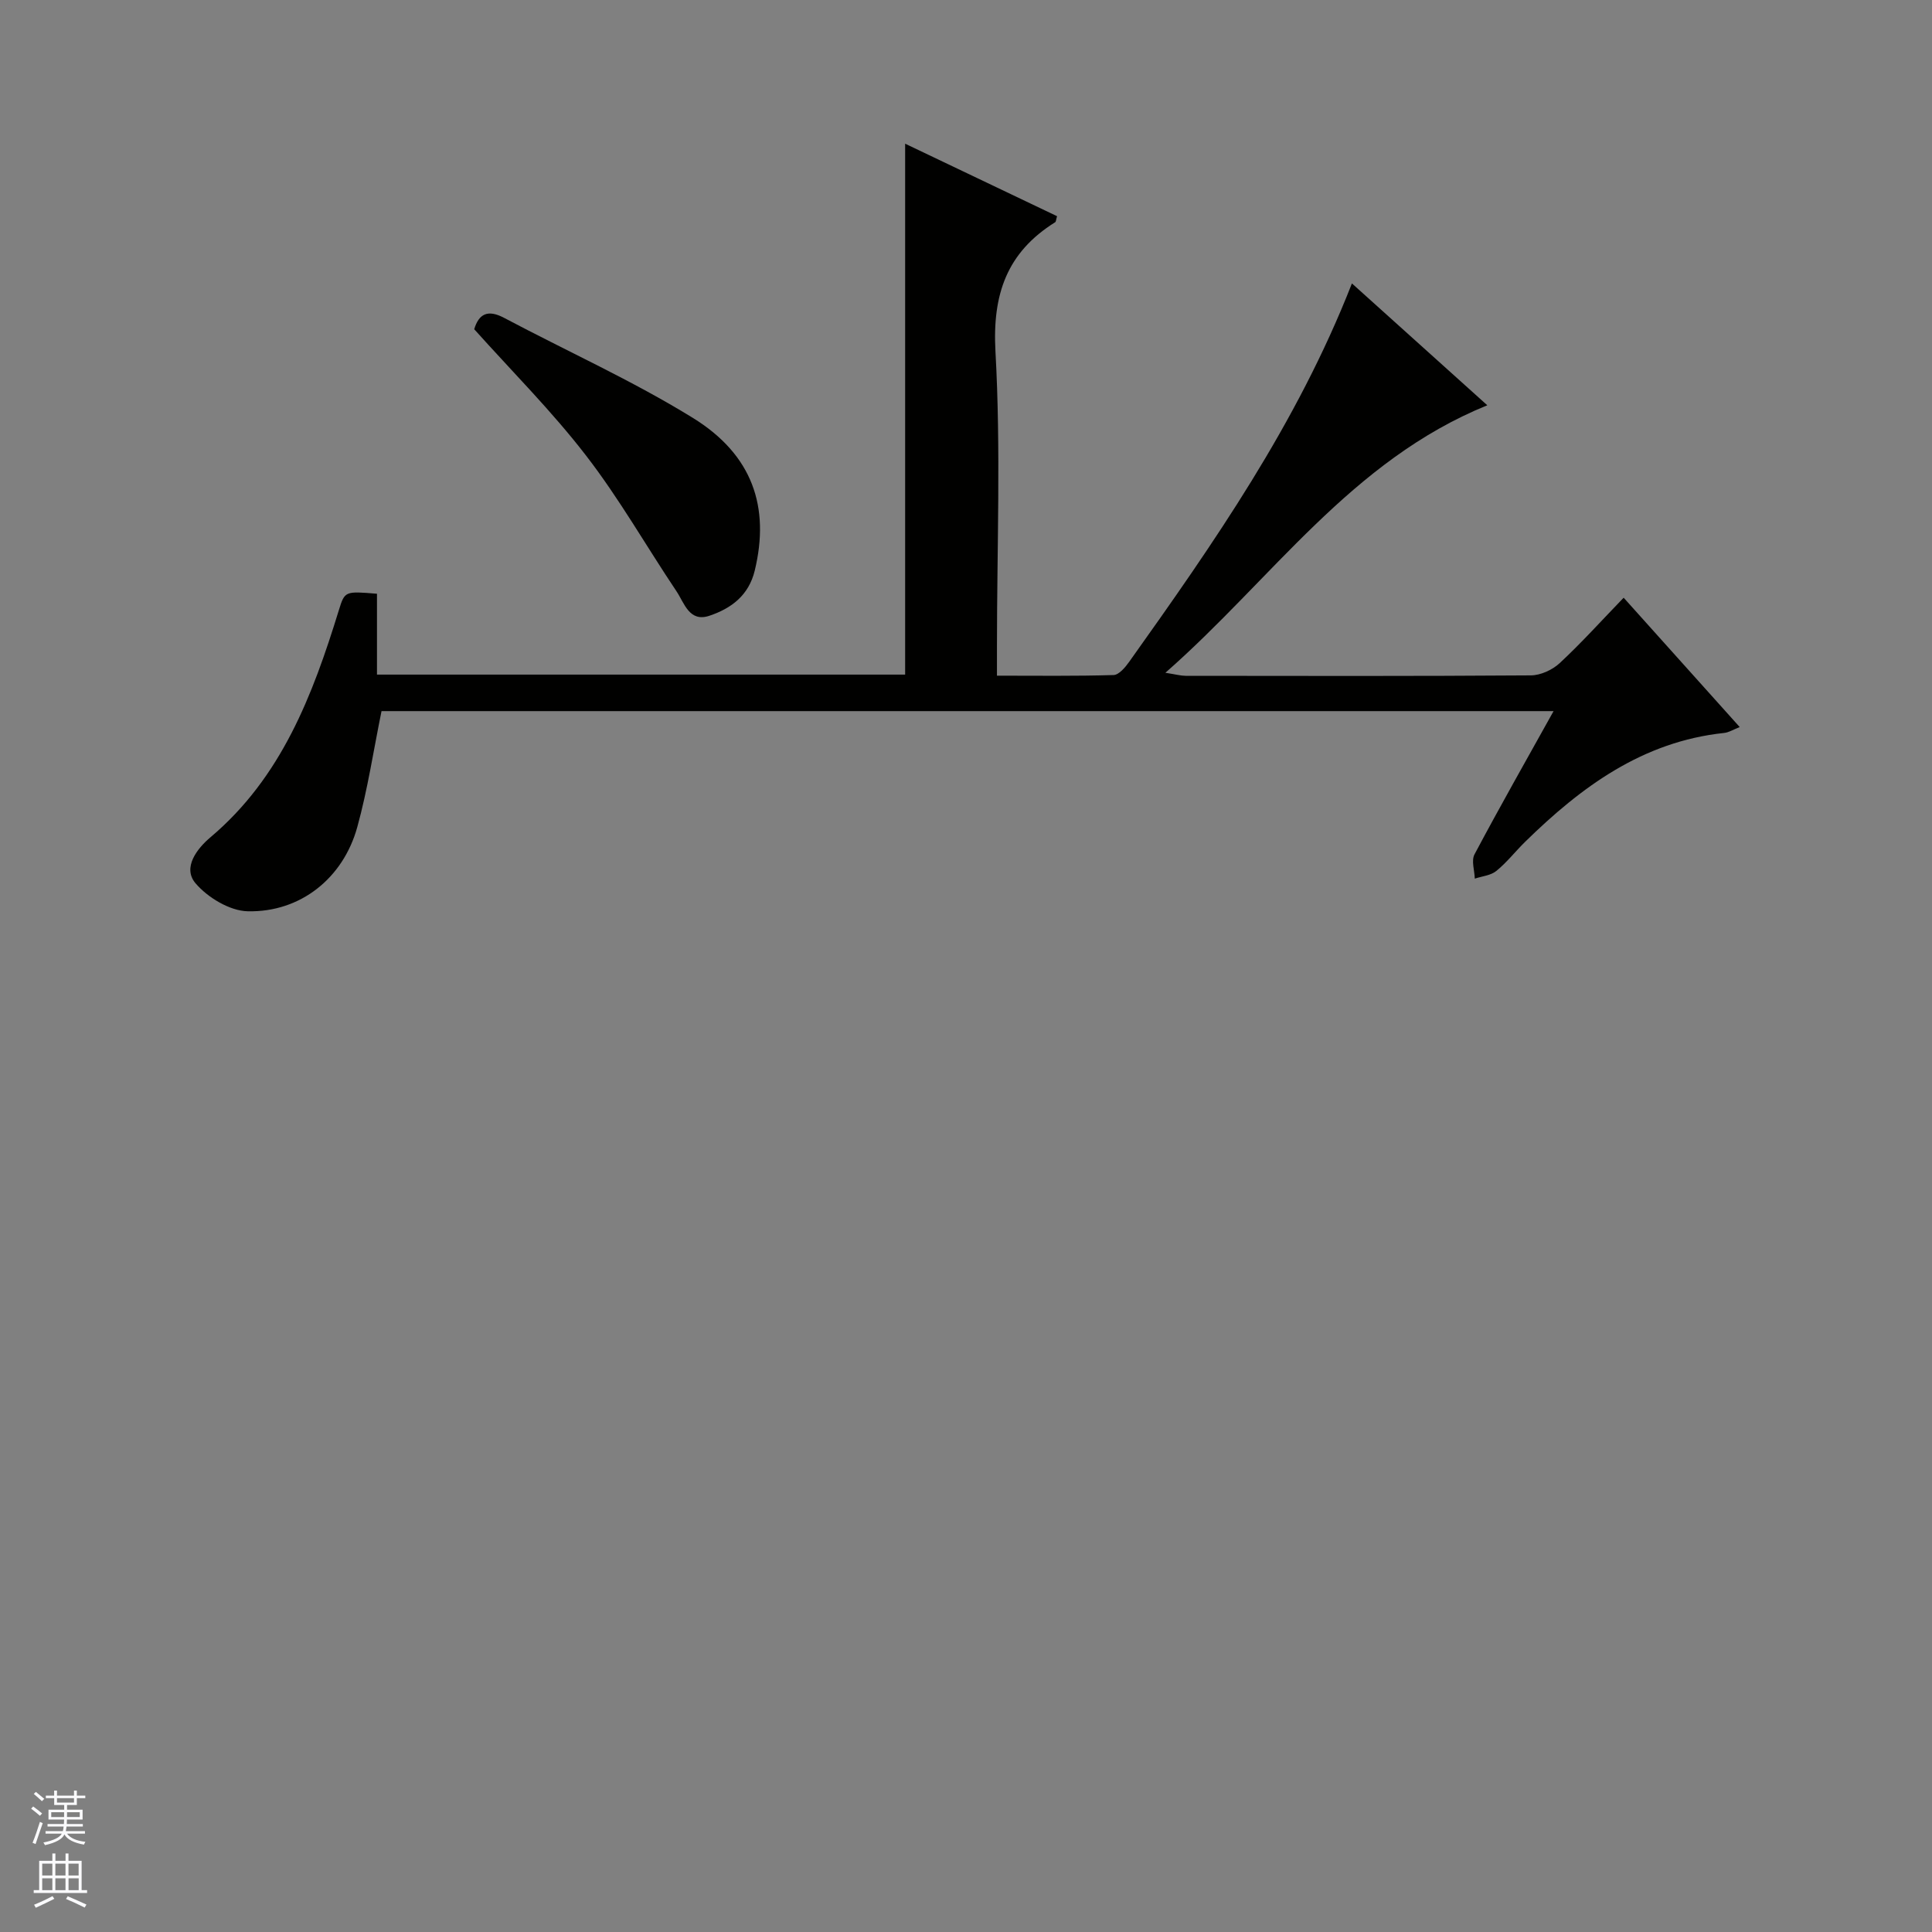 <svg enable-background="new 0 0 400 400" viewBox="0 0 400 400" xmlns="http://www.w3.org/2000/svg"><rect x="0" y="0" width="400" height="400" fill="#808080" stroke="none"/><path d="m321.65 147.23c-81.37 0-162.13 0-242.66 0-1.67 8.19-2.87 16.23-5.02 24.01-2.92 10.59-11.79 17.68-22.68 17.43-3.73-.08-8.3-2.85-10.81-5.8-2.77-3.26.38-7.23 3.07-9.5 14.74-12.43 21.18-29.43 26.61-47.05 1.22-3.95 1.27-3.94 7.89-3.39v16.74h109.35c0-36.41 0-72.87 0-109.92 10.65 5.08 21.07 10.06 31.45 15.01-.21.7-.2 1.13-.39 1.25-9.98 6.24-13.02 14.89-12.36 26.78 1.13 20.26.31 40.64.31 60.96v6.14c8.32 0 16.24.11 24.14-.13 1.11-.03 2.42-1.59 3.23-2.73 17.45-24.52 34.7-49.17 46.12-78.35 9.4 8.46 18.54 16.69 28.03 25.23-28.22 11.46-44.56 35.99-66.65 55.38 2.13.33 3.16.62 4.18.63 23.83.03 47.65.08 71.48-.09 2.02-.01 4.46-1.13 5.97-2.53 4.5-4.18 8.62-8.76 13.25-13.55 8.18 9.11 15.91 17.73 24.03 26.78-1.32.51-2.25 1.12-3.24 1.22-16.87 1.79-29.58 11.16-41.19 22.54-2.02 1.98-3.78 4.26-5.96 6.03-1.15.94-2.95 1.09-4.46 1.59-.05-1.69-.75-3.72-.06-5.02 5.21-9.81 10.69-19.46 16.37-29.66z" fill="#010100"/><path d="m98.18 68.16c.96-3.18 2.8-4.15 6.19-2.35 13.01 6.9 26.52 12.97 39.03 20.68 12.47 7.68 16.02 18.54 12.87 31.61-1.25 5.19-4.87 7.86-9.38 9.38-4.19 1.42-5.2-2.63-6.83-5.06-6.27-9.35-11.85-19.2-18.71-28.08-7.07-9.18-15.33-17.43-23.17-26.18z" fill="#010100"/><g fill="#fafafc"><path d="m6.45 374.46.42-.45c.65.47 1.27.95 1.85 1.44l-.45.49c-.66-.56-1.26-1.06-1.83-1.48m.93 7.33-.63-.26c.55-1.36 1.05-2.8 1.52-4.33.19.1.38.19.59.27-.46 1.29-.95 2.73-1.48 4.32m-.38-10.38.44-.42c.43.34 1.01.82 1.74 1.44l-.49.49c-.53-.51-1.09-1.01-1.69-1.51m2.5.35h1.72v-1.04h.59v1.04h3.52v-1.04h.59v1.04h1.75v.53h-1.75v1.42h-2.03v.97h3.22v2.03h-3.24c0 .35-.01.66-.03.93h3.32v.53h-3.37c-.03.27-.08.58-.15.94h3.96v.53h-3.71c.67.92 1.93 1.48 3.79 1.68-.13.24-.23.44-.29.59-2.13-.38-3.48-1.08-4.04-2.12-.43.97-1.77 1.72-4.03 2.23-.09-.19-.2-.37-.33-.55 2.1-.42 3.37-1.03 3.81-1.83h-3.36v-.53h3.58c.08-.29.13-.61.16-.94h-3.33v-.53h3.39c.02-.27.04-.58.04-.93h-3.23v-2.03h3.25v-.97h-2.07v-1.42h-1.73zm1.12 3.44v1h2.65c.01-.3.02-.44.01-.4v-.25-.35zm1.19-2h3.52v-.91h-3.52zm4.71 2h-2.63v.59c0 .15-.01.28-.01.4h2.64z"/><path d="m13.55 383.74h.63v1.52h2.72v6.07h1.13v.6h-11.05v-.6h1.13v-6.07h2.73v-1.52h.63v1.52h2.1v-1.52zm-2.68 8.83.38.56c-1.24.63-2.53 1.25-3.85 1.85-.1-.21-.21-.42-.34-.63 1.36-.55 2.63-1.15 3.81-1.78m-2.13-4.27h2.1v-2.45h-2.1zm0 3.04h2.1v-2.46h-2.1zm2.72-3.04h2.1v-2.45h-2.1zm0 3.04h2.1v-2.46h-2.1zm6.07 3.6c-1.41-.71-2.7-1.3-3.86-1.78l.35-.56c1.45.62 2.75 1.19 3.88 1.72zm-1.25-9.09h-2.1v2.45h2.1zm-2.09 5.49h2.1v-2.46h-2.1z"/></g></svg>